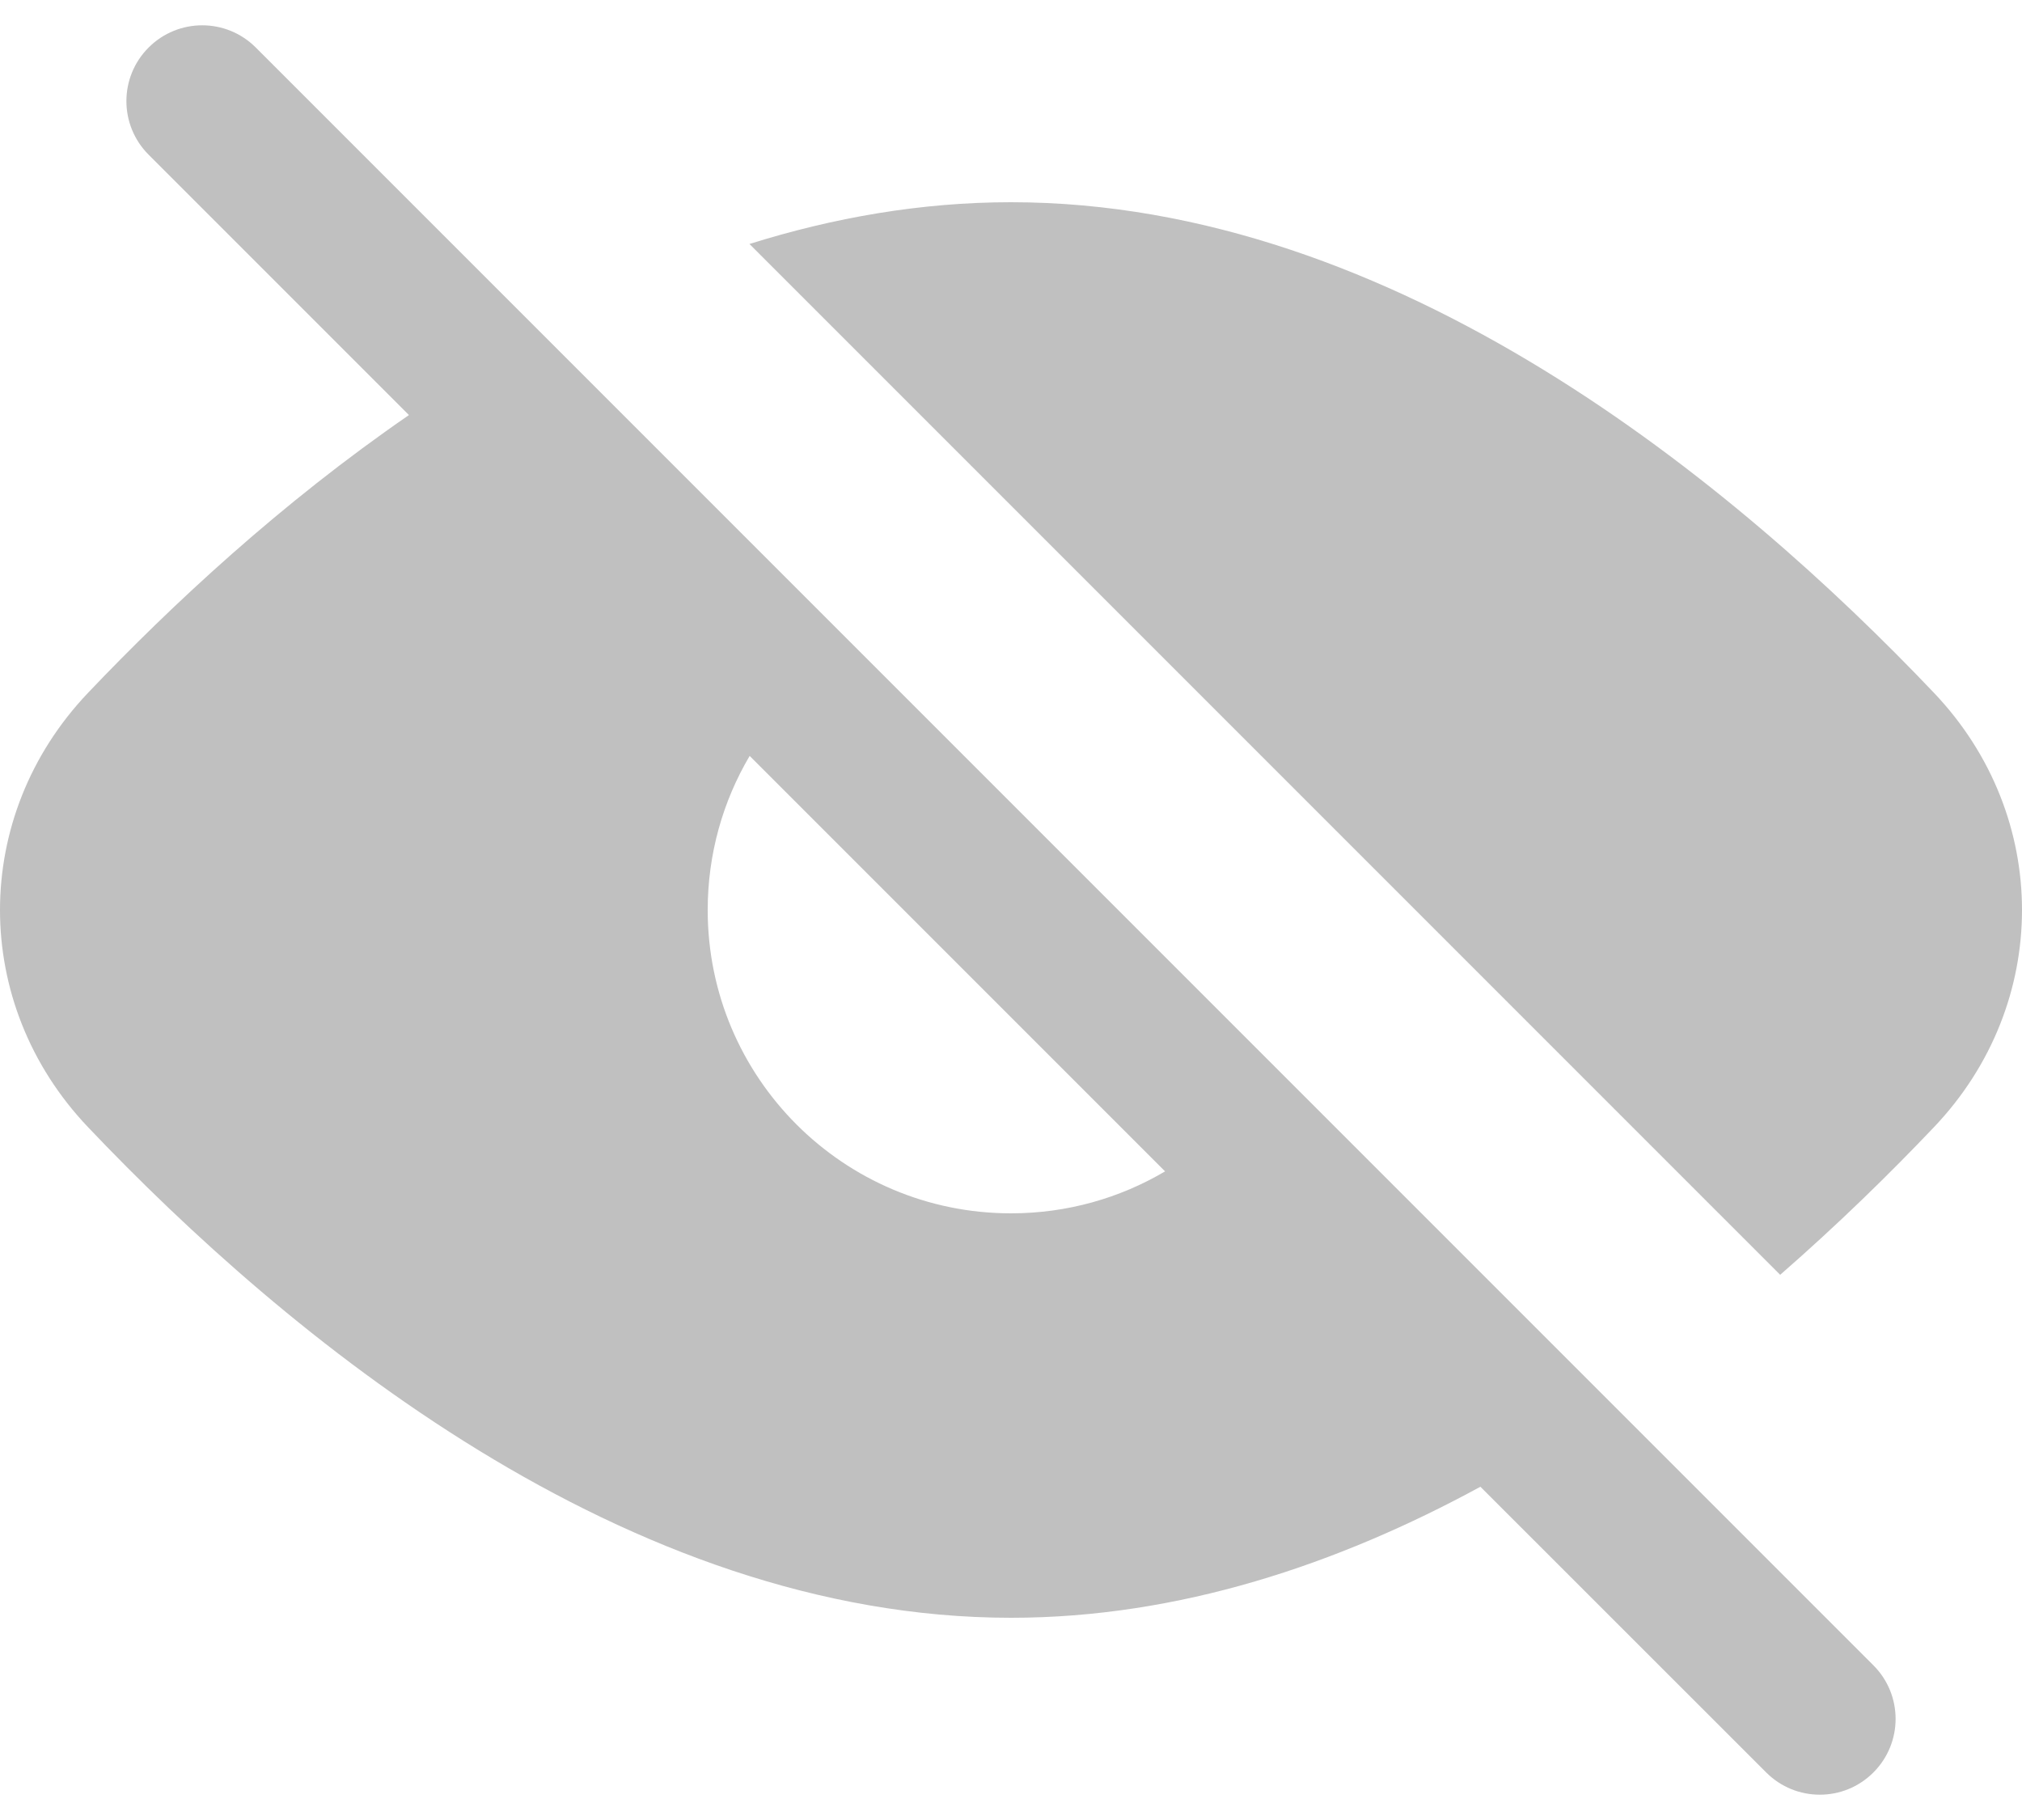 <svg width="20" height="18" viewBox="0 0 20 18" fill="none" xmlns="http://www.w3.org/2000/svg">
<path fill-rule="evenodd" clip-rule="evenodd" d="M1.47 1.53C1.177 1.237 1.177 0.763 1.47 0.47C1.763 0.177 2.237 0.177 2.53 0.47L18.53 16.47C18.823 16.763 18.823 17.237 18.53 17.53C18.237 17.823 17.763 17.823 17.47 17.53L14.643 14.704C13.234 15.471 11.66 16 10 16C6.184 16 2.825 13.205 0.87 11.147C-0.29 9.927 -0.29 8.073 0.87 6.853C1.7 5.98 2.782 4.974 4.045 4.105L1.47 1.53ZM7.415 7.476C7.151 7.923 7 8.444 7 9C7 10.657 8.343 12 10 12C10.556 12 11.077 11.849 11.524 11.585L7.415 7.476ZM10 2C13.816 2 17.174 4.795 19.13 6.853C20.29 8.073 20.29 9.927 19.13 11.147C18.69 11.61 18.179 12.11 17.608 12.608L7.413 2.413C8.242 2.153 9.109 2 10 2Z" fill="#C0C0C0"/>
</svg>
